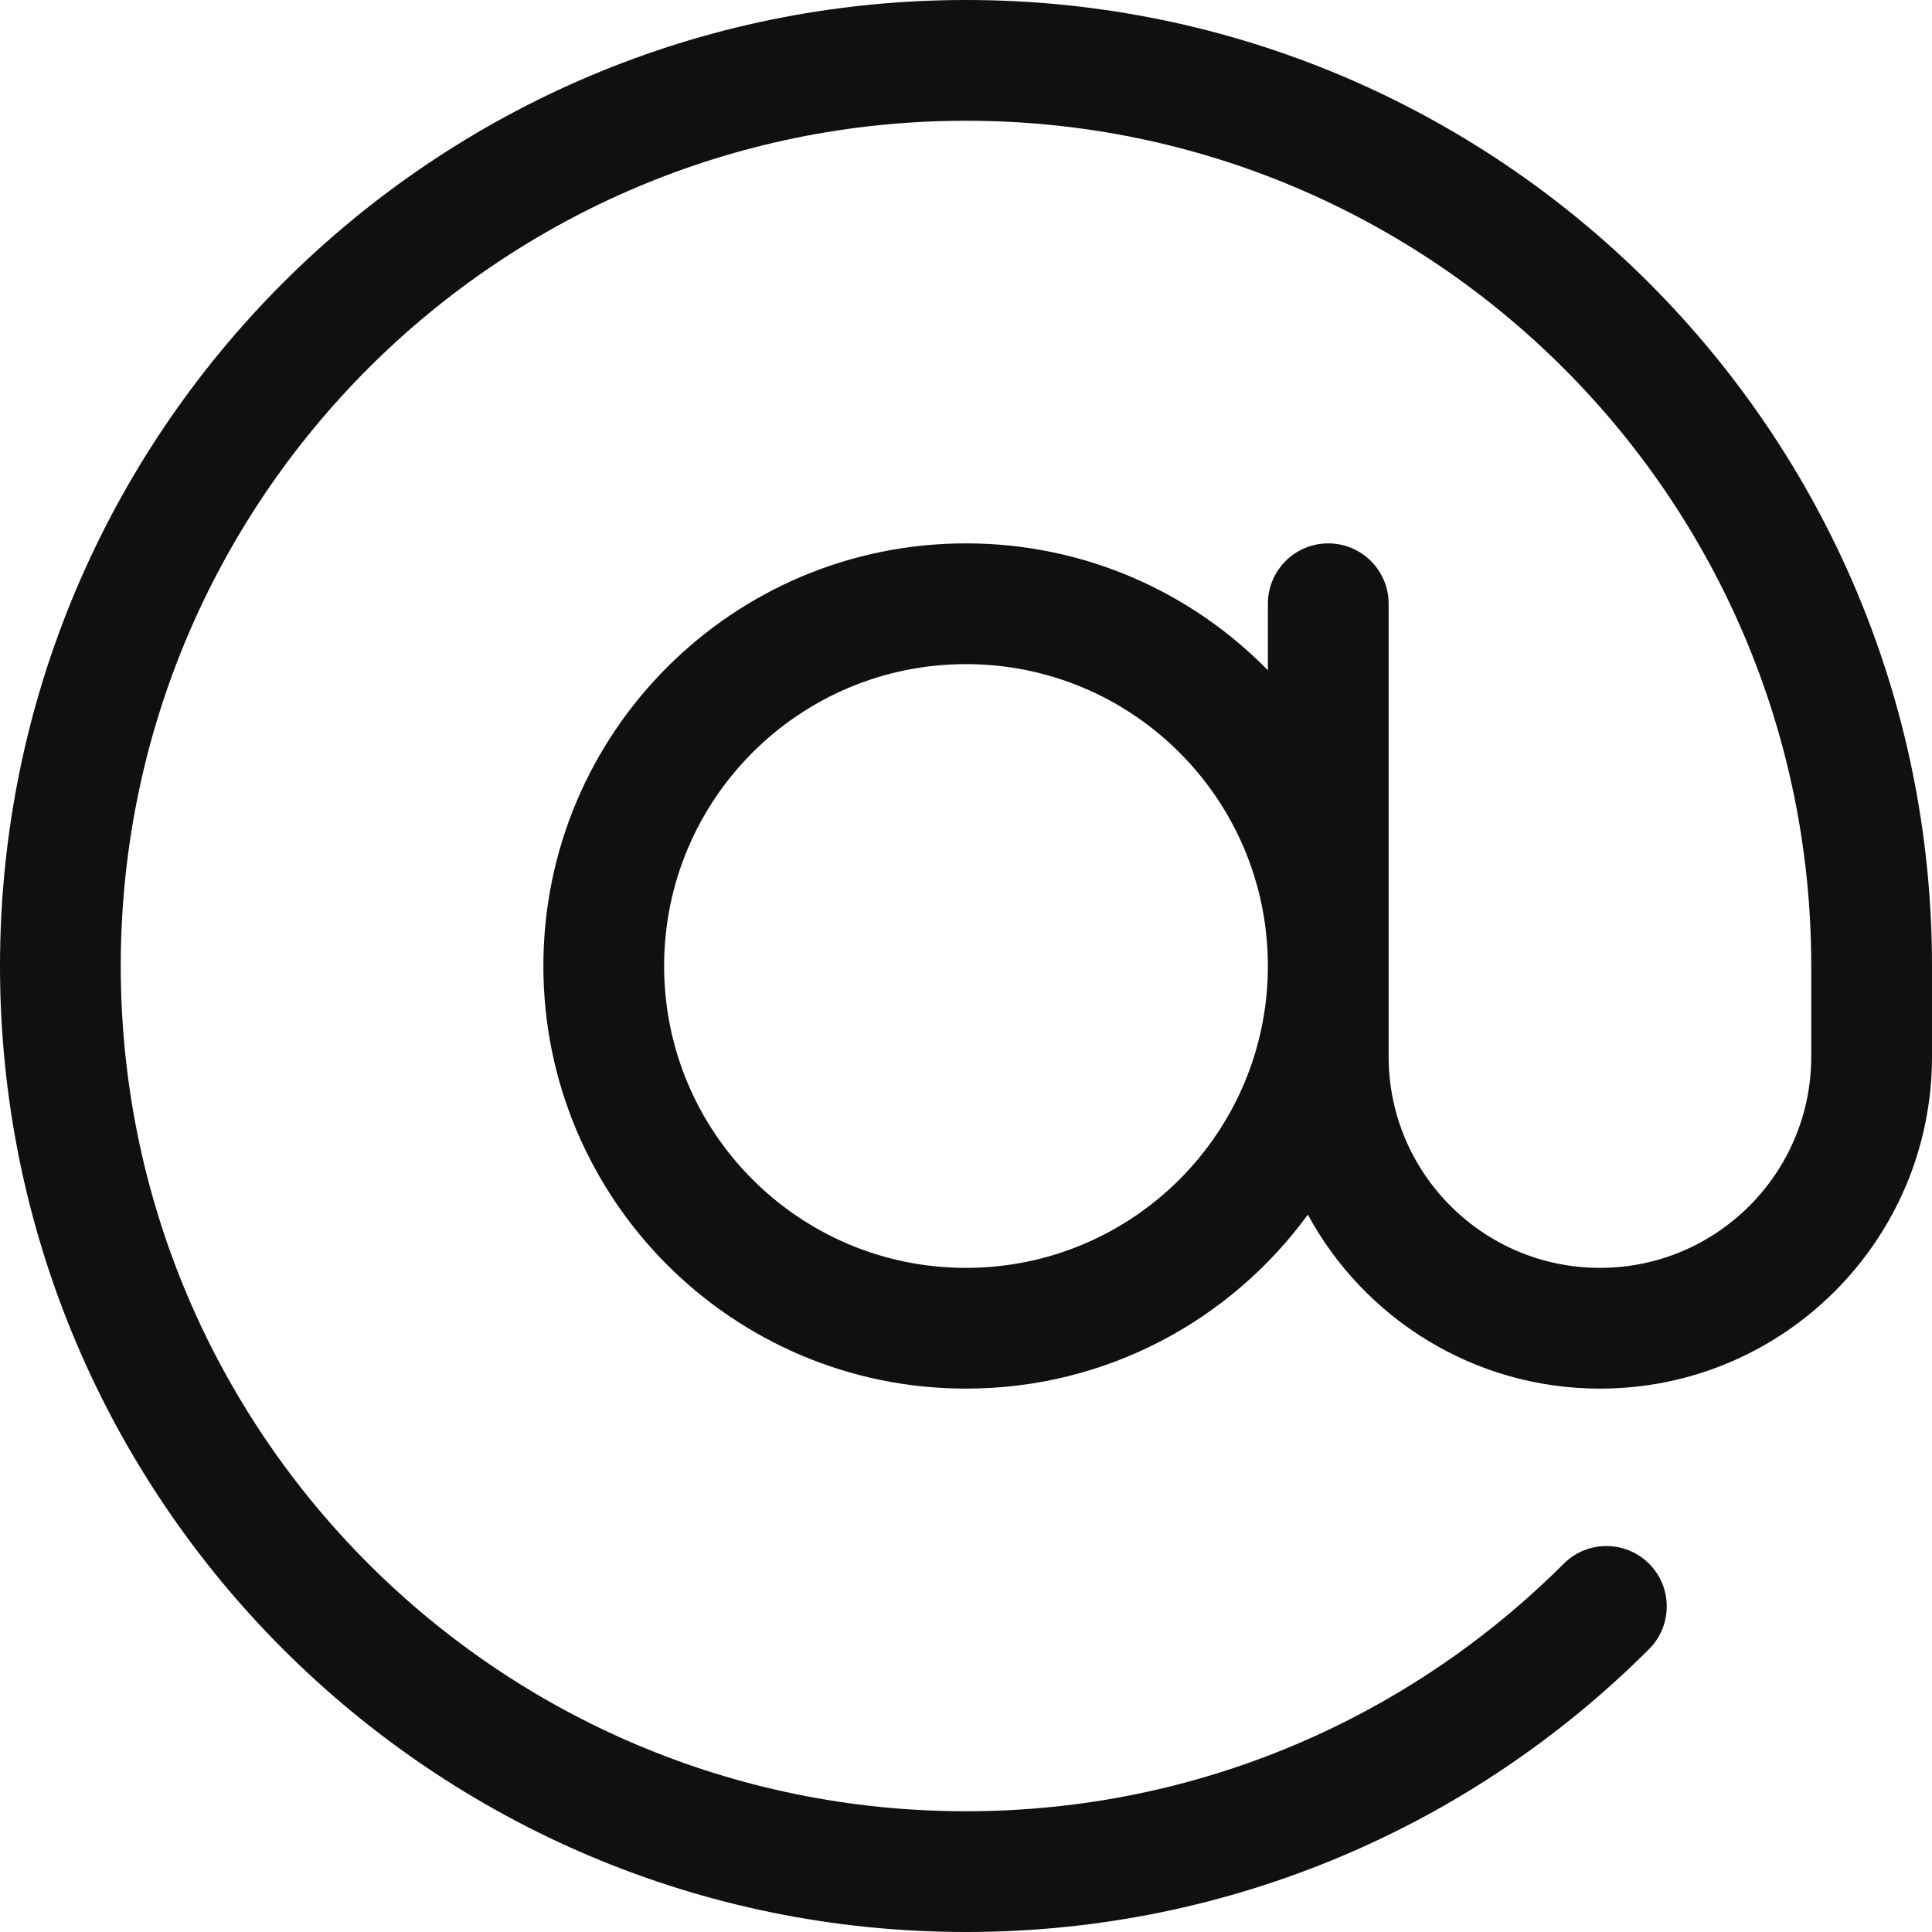 <svg viewBox="0 0 16 16" fill="none" xmlns="http://www.w3.org/2000/svg">
<path fill-rule="evenodd" clip-rule="evenodd" d="M8 0C5.791 0 3.79 0.896 2.343 2.343C0.896 3.79 0 5.791 0 8C0 12.418 3.582 16 8 16C10.209 16 12.21 15.104 13.657 13.657C13.852 13.462 13.852 13.145 13.657 12.95C13.462 12.755 13.145 12.755 12.95 12.95C11.682 14.217 9.933 15 8 15C4.134 15 1 11.866 1 8C1 6.067 1.783 4.318 3.05 3.05C4.318 1.783 6.067 1 8 1C11.866 1 15 4.134 15 8V8.75C15 9.716 14.216 10.5 13.25 10.5C12.284 10.5 11.5 9.716 11.5 8.75V5C11.5 4.724 11.276 4.5 11 4.5C10.724 4.5 10.5 4.724 10.5 5V5.551C9.865 4.902 8.979 4.5 8 4.5C6.067 4.5 4.5 6.067 4.5 8C4.5 9.933 6.067 11.5 8 11.5C9.164 11.5 10.194 10.932 10.831 10.059C11.296 10.917 12.205 11.5 13.25 11.5C14.769 11.5 16 10.269 16 8.75V8C16 3.582 12.418 0 8 0ZM10.5 8C10.5 6.619 9.381 5.5 8 5.5C6.619 5.5 5.5 6.619 5.5 8C5.5 9.381 6.619 10.5 8 10.5C9.381 10.5 10.5 9.381 10.5 8Z" fill="#0E1011"/>
</svg>
